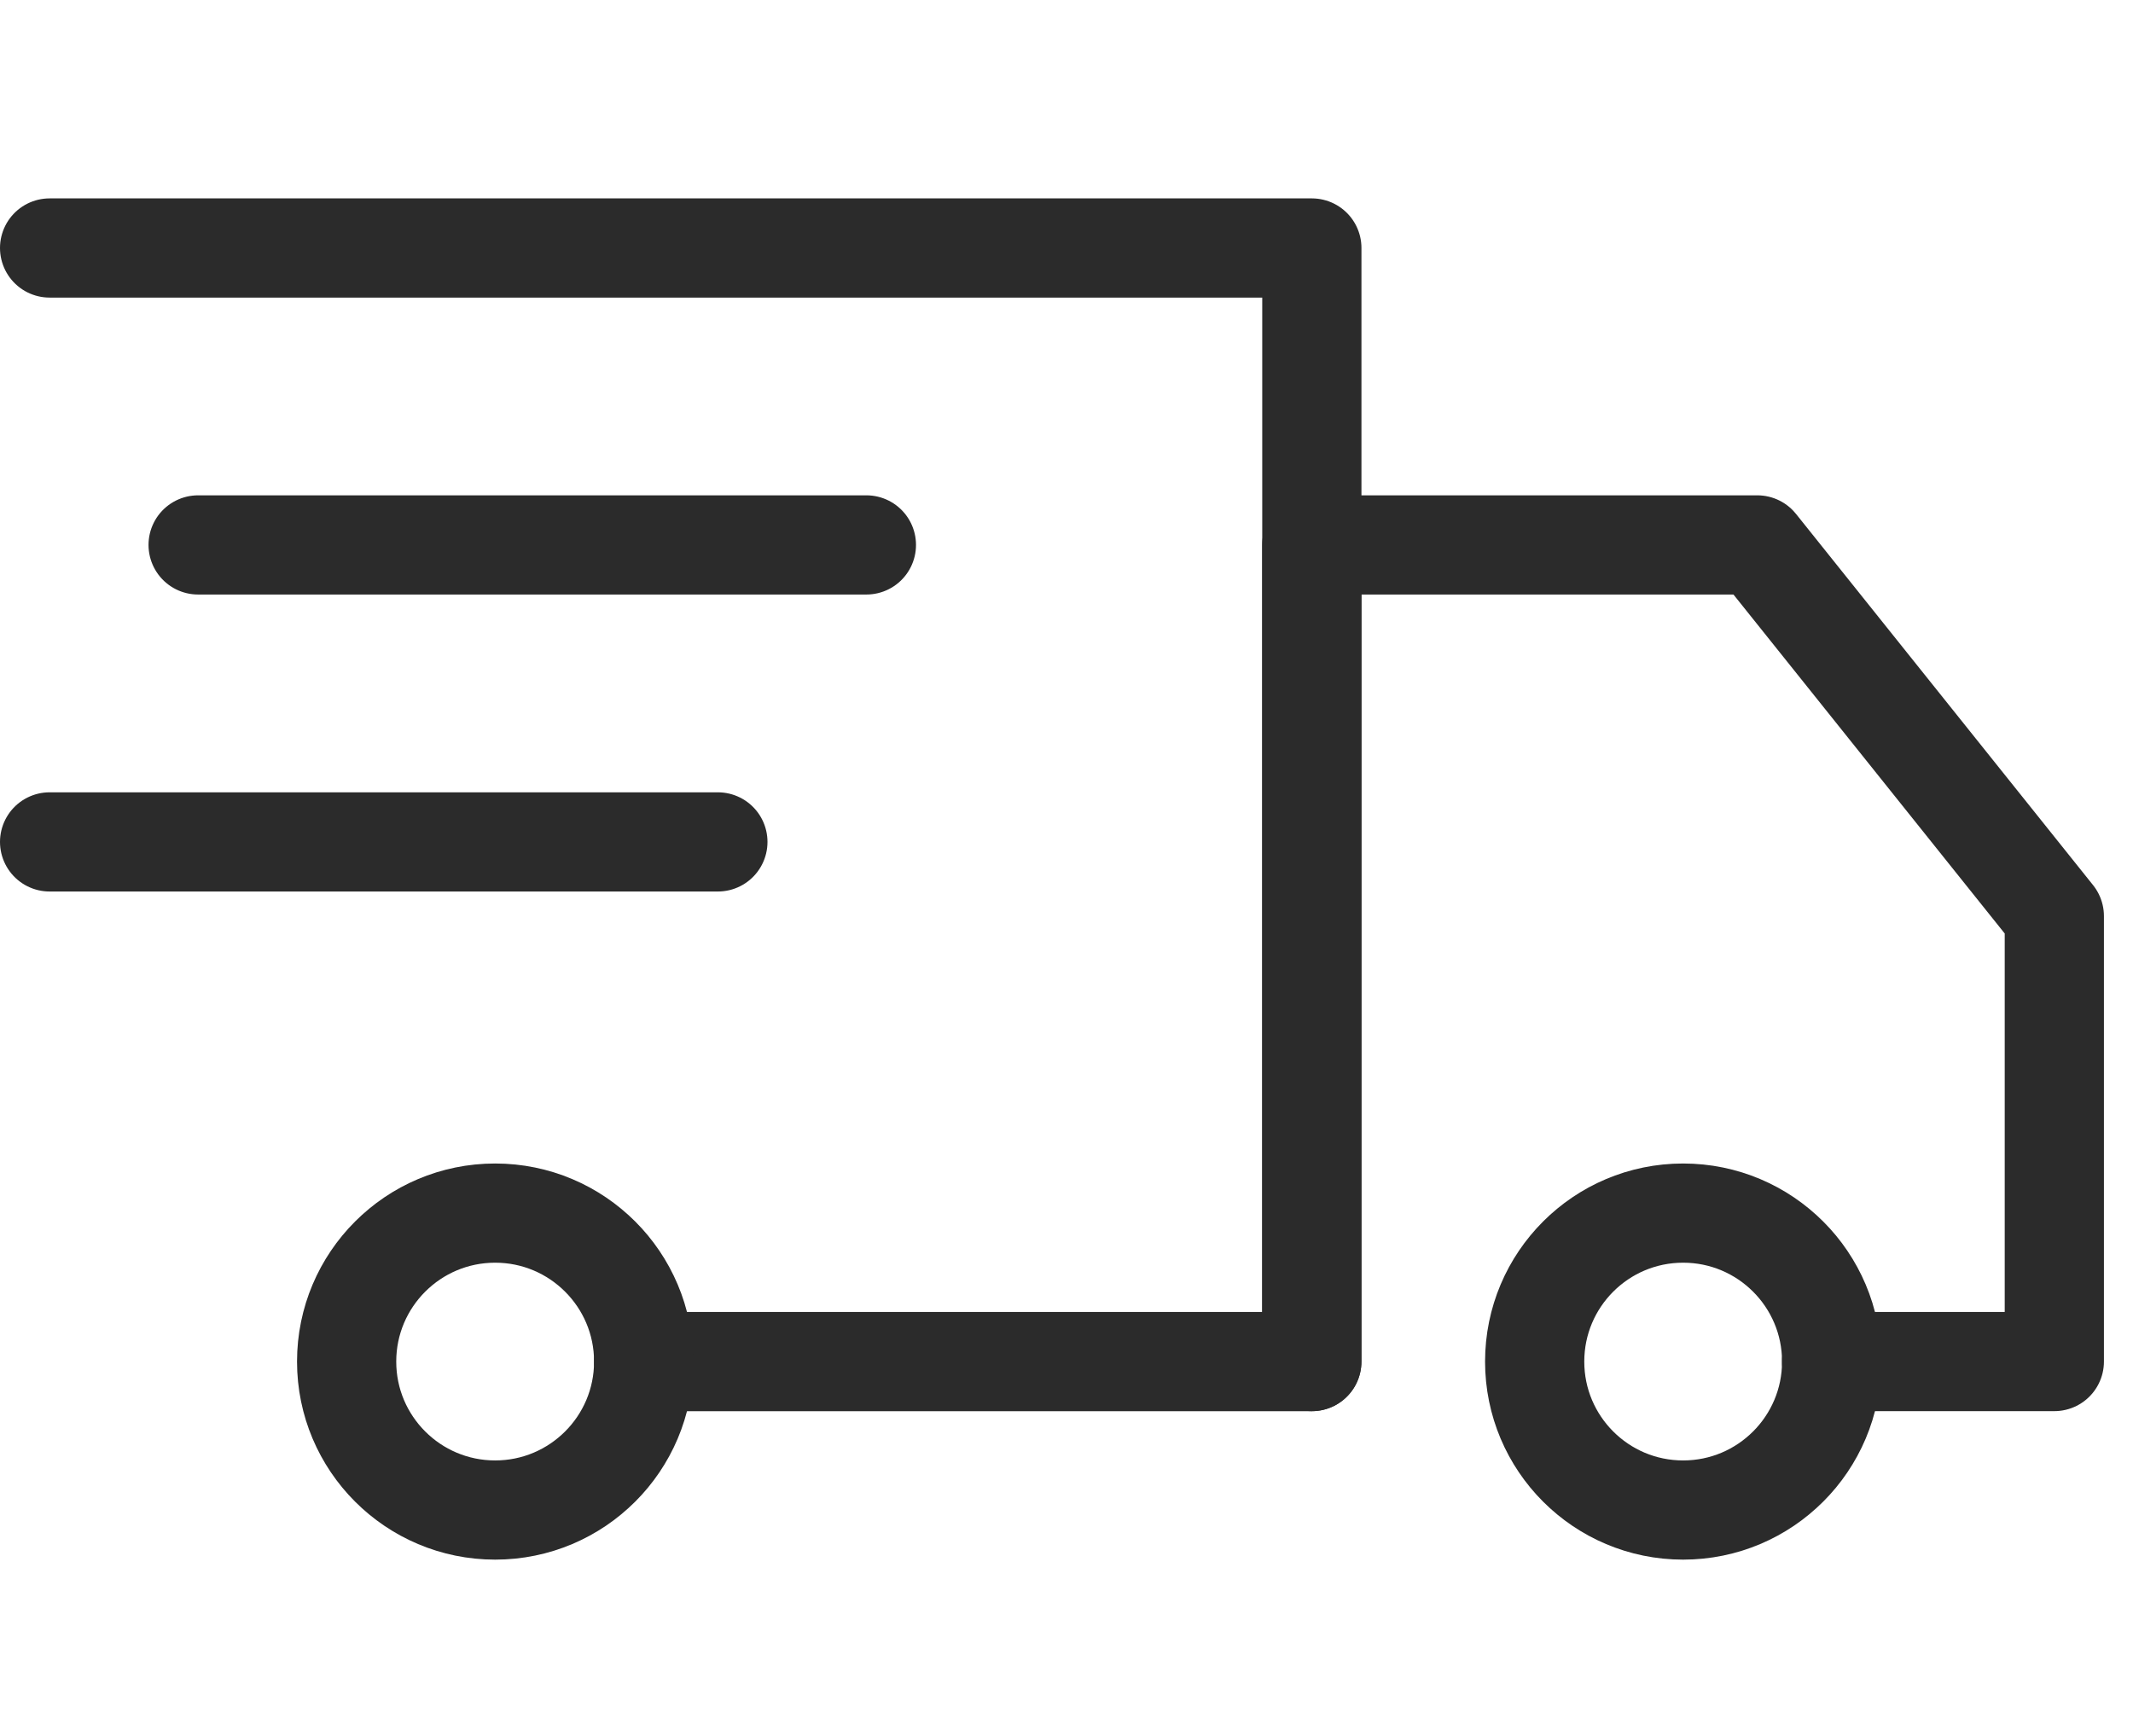 <svg width="43" height="35" viewBox="0 0 43 35" fill="none" xmlns="http://www.w3.org/2000/svg">
<path d="M1 5H26.446V27.453H12.975" stroke="#2B2B2B" stroke-width="2" stroke-miterlimit="10" stroke-linecap="round" stroke-linejoin="round"/>
<path d="M33.931 30.446C35.584 30.446 36.925 29.106 36.925 27.453C36.925 25.799 35.584 24.459 33.931 24.459C32.278 24.459 30.938 25.799 30.938 27.453C30.938 29.106 32.278 30.446 33.931 30.446Z" stroke="#2B2B2B" stroke-width="2" stroke-miterlimit="10" stroke-linecap="round" stroke-linejoin="round"/>
<path d="M9.982 30.446C11.635 30.446 12.976 29.106 12.976 27.453C12.976 25.799 11.635 24.459 9.982 24.459C8.329 24.459 6.988 25.799 6.988 27.453C6.988 29.106 8.329 30.446 9.982 30.446Z" stroke="#2B2B2B" stroke-width="2" stroke-miterlimit="10" stroke-linecap="round" stroke-linejoin="round"/>
<path d="M26.445 27.452V10.987H35.426L41.414 18.471V27.452H36.923" stroke="#2B2B2B" stroke-width="2" stroke-miterlimit="10" stroke-linecap="round" stroke-linejoin="round"/>
<path d="M3.994 10.987H17.466" stroke="#2B2B2B" stroke-width="2" stroke-miterlimit="10" stroke-linecap="round" stroke-linejoin="round"/>
<path d="M1 16.975H14.472" stroke="#2B2B2B" stroke-width="2" stroke-miterlimit="10" stroke-linecap="round" stroke-linejoin="round"/>
</svg>
